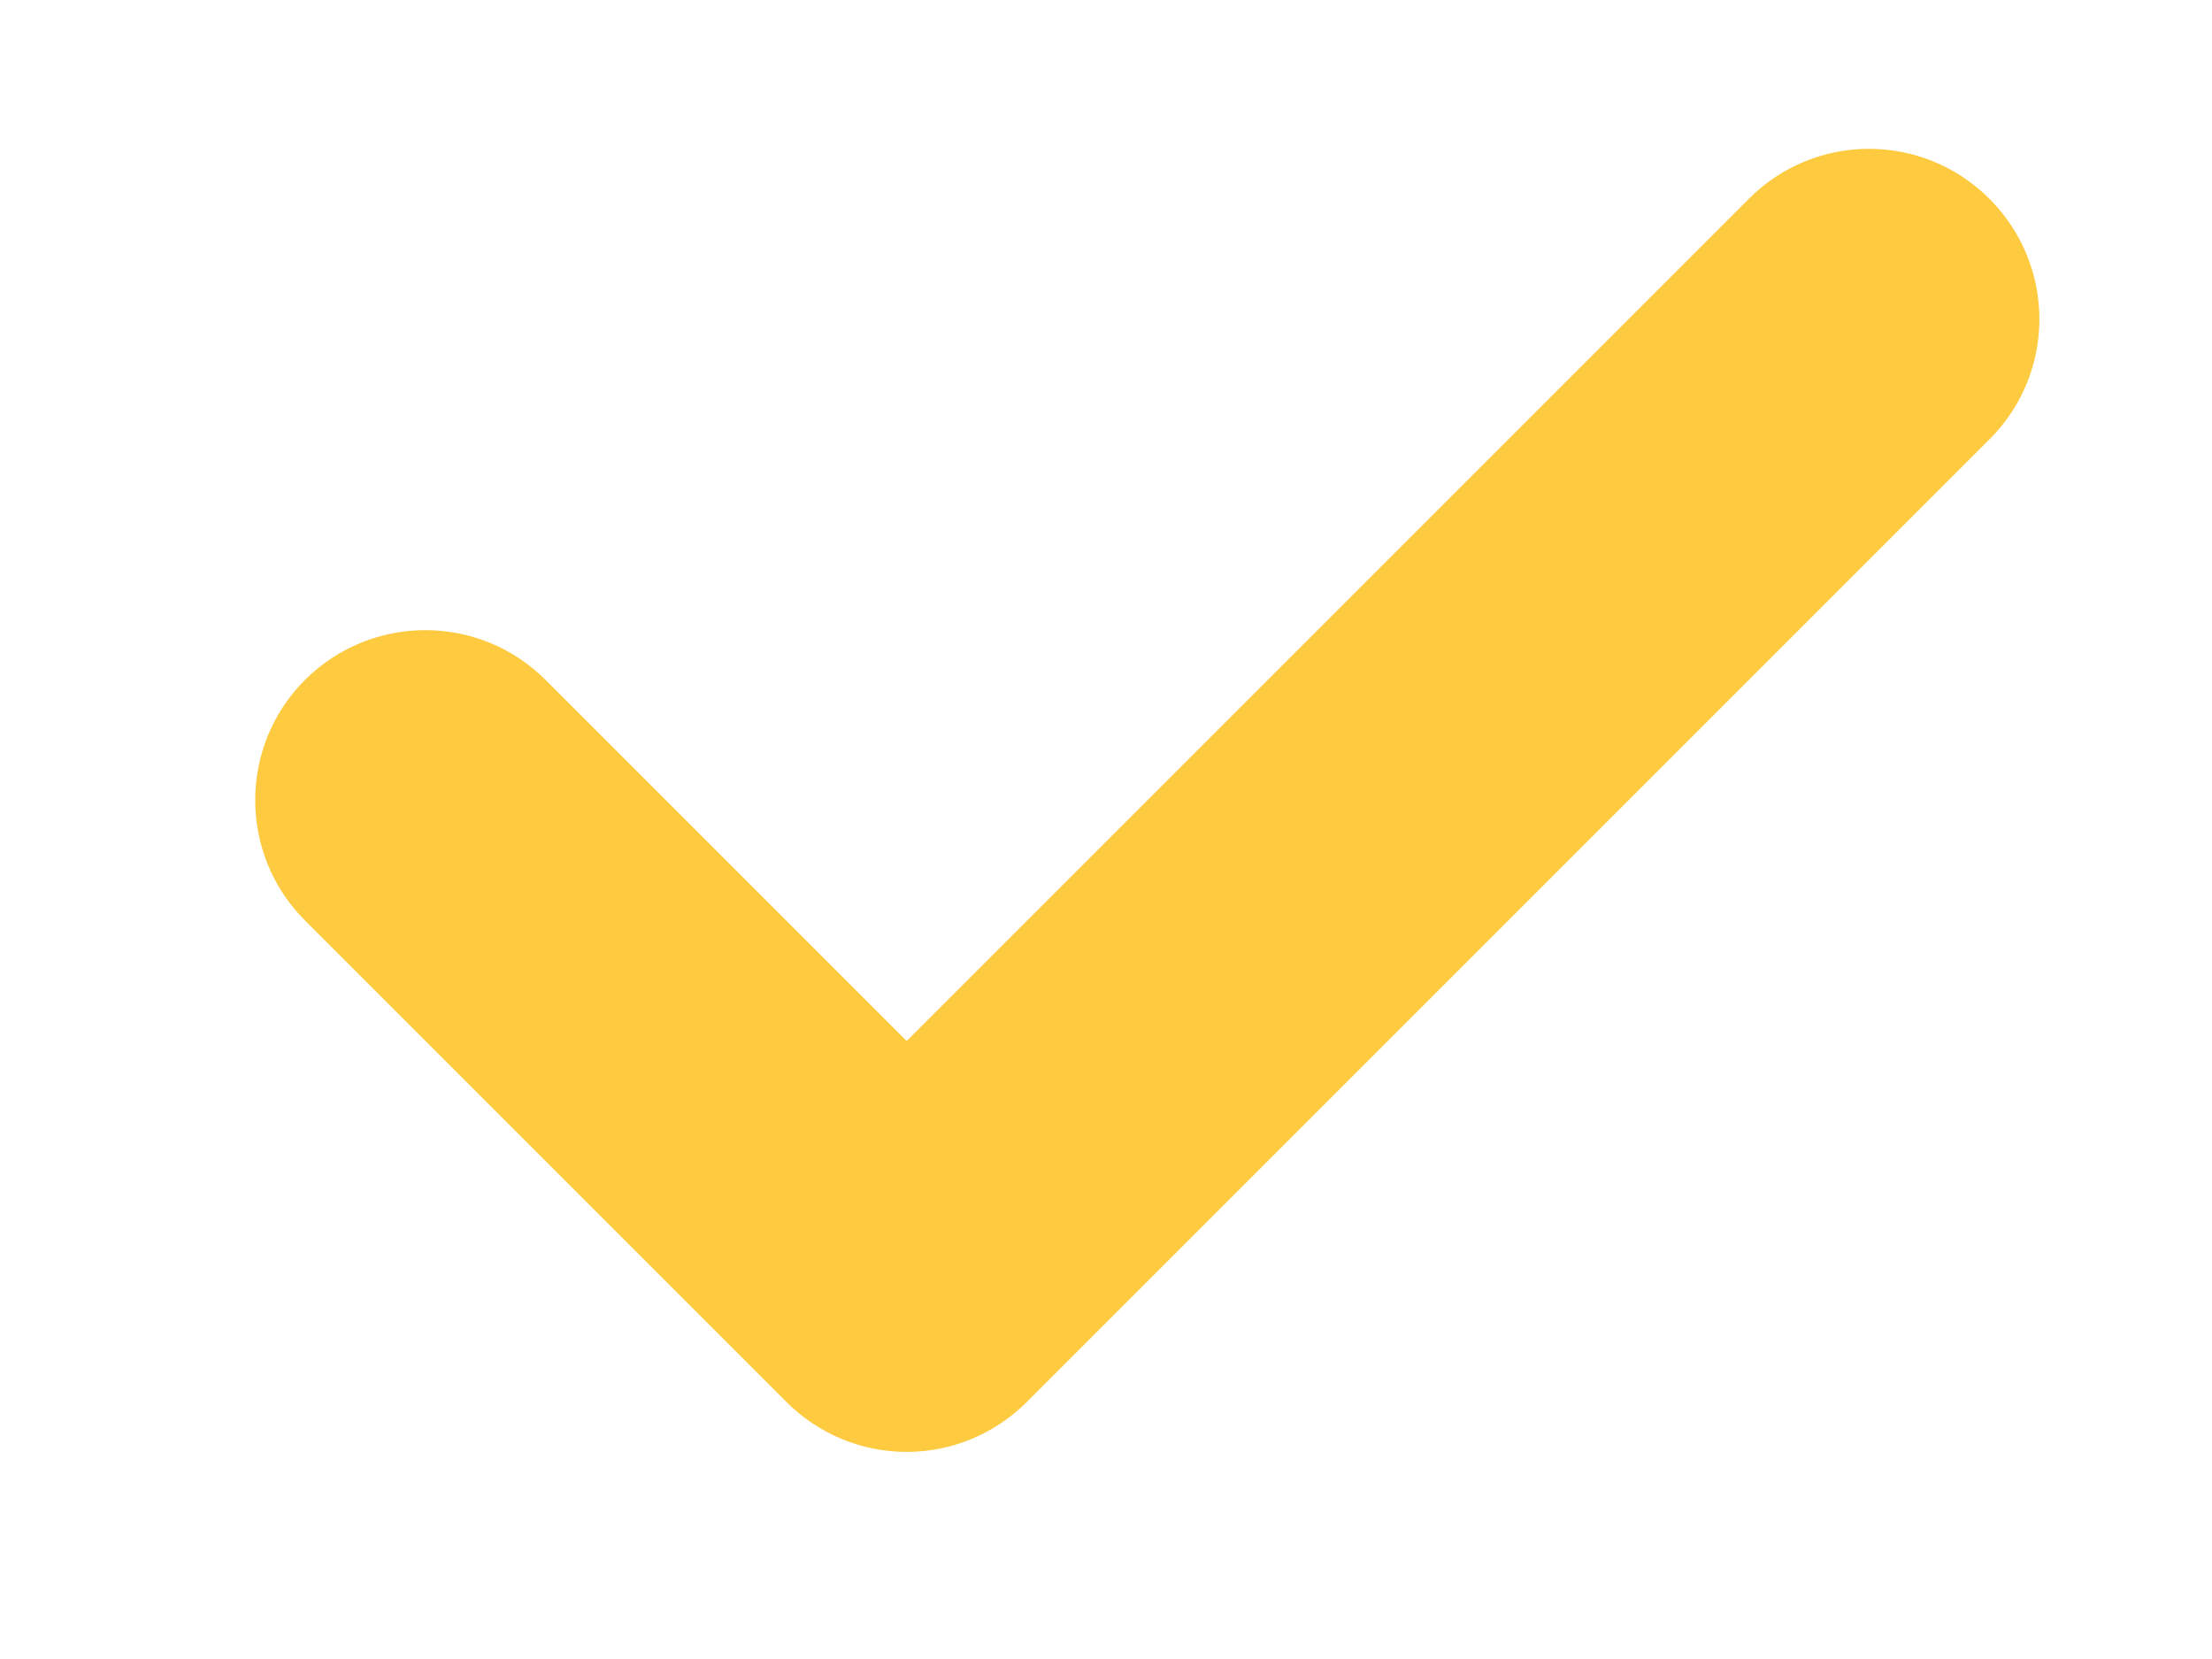 <svg width="8" height="6" viewBox="0 0 8 6" fill="none" xmlns="http://www.w3.org/2000/svg">
<path d="M7.195 0.719C7.436 0.96 7.436 1.349 7.195 1.589L3.714 5.07C3.598 5.186 3.442 5.251 3.279 5.251C3.116 5.251 2.959 5.186 2.844 5.07L1.103 3.329C0.863 3.089 0.863 2.699 1.103 2.459C1.344 2.219 1.733 2.219 1.973 2.459L3.279 3.765L6.325 0.719C6.565 0.478 6.954 0.478 7.195 0.719Z" fill="#FDCA40"/>
</svg>
